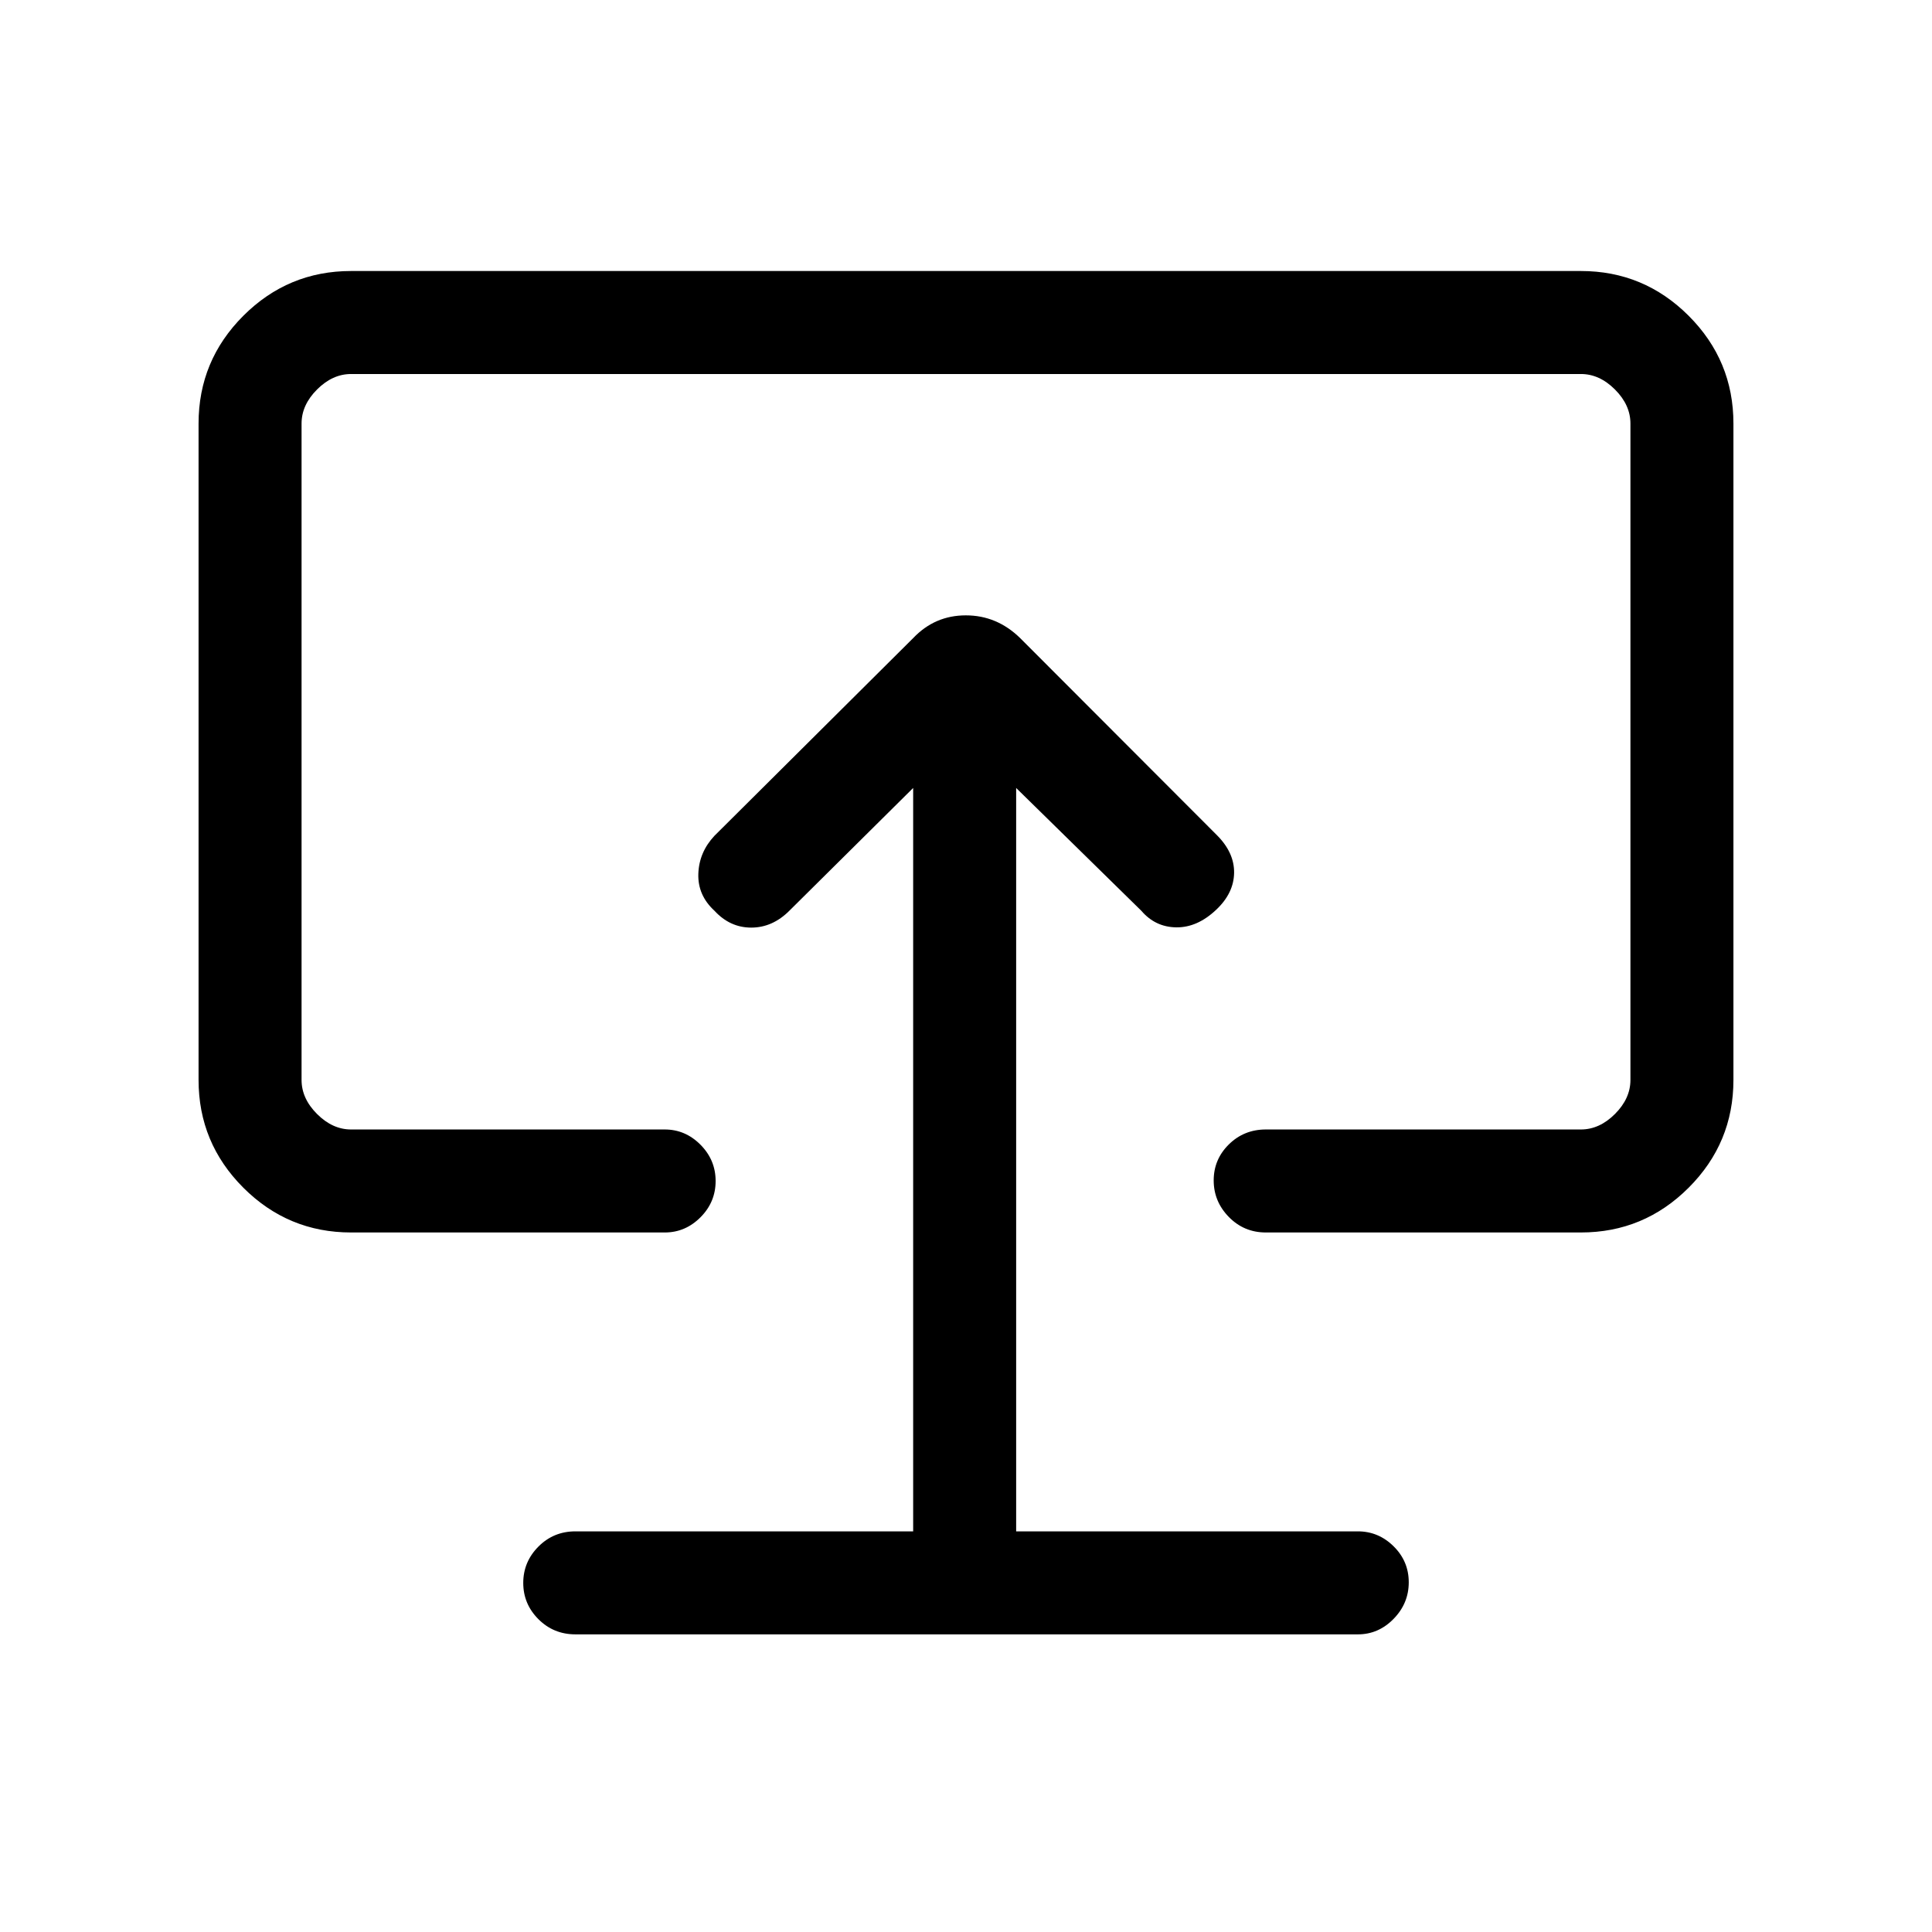 <svg xmlns="http://www.w3.org/2000/svg" height="40" viewBox="0 -960 960 960" width="40"><path d="M453.744-199.077H285.923q-10.859 0-18.391 7.576Q260-183.925 260-173.457t7.532 18.014q7.532 7.546 18.391 7.546h388.821q10.209 0 17.732-7.699Q700-163.295 700-173.763q0-10.468-7.524-17.891-7.523-7.423-17.732-7.423H504.923v-369.384l62.18 61q6.948 8.128 17.397 8.256 10.449.128 19.833-8.756 8.718-8.218 8.885-18.282.167-10.064-8.551-18.782L506.846-643q-11.538-11.23-26.923-11.23-15.384 0-26.102 11.23L355-544.692q-7.615 8.128-8 18.821-.385 10.692 8 18.41 7.718 8.384 18.282 8.384t18.949-8.384l61.513-61v369.384ZM480-486.949ZM174.461-347.59q-31.302 0-53.548-22.246-22.246-22.247-22.246-53.548v-326.155q0-31.301 22.246-53.548 22.246-22.246 53.548-22.246h611.078q31.301 0 53.548 22.246 22.246 22.247 22.246 53.548v326.155q0 31.301-22.246 53.548-22.247 22.246-53.548 22.246H629q-10.859 0-18.391-7.699-7.532-7.698-7.532-18.166t7.532-17.891q7.532-7.423 18.391-7.423h156.539q9.23 0 16.923-7.692 7.692-7.693 7.692-16.923v-326.155q0-9.23-7.692-16.923-7.693-7.692-16.923-7.692H174.461q-9.231 0-16.923 7.692-7.692 7.693-7.692 16.923v326.155q0 9.23 7.692 16.923 7.692 7.692 16.923 7.692h155.872q10.209 0 17.733 7.576 7.524 7.576 7.524 18.044 0 10.467-7.524 18.013-7.524 7.546-17.733 7.546H174.461Z"/></svg>